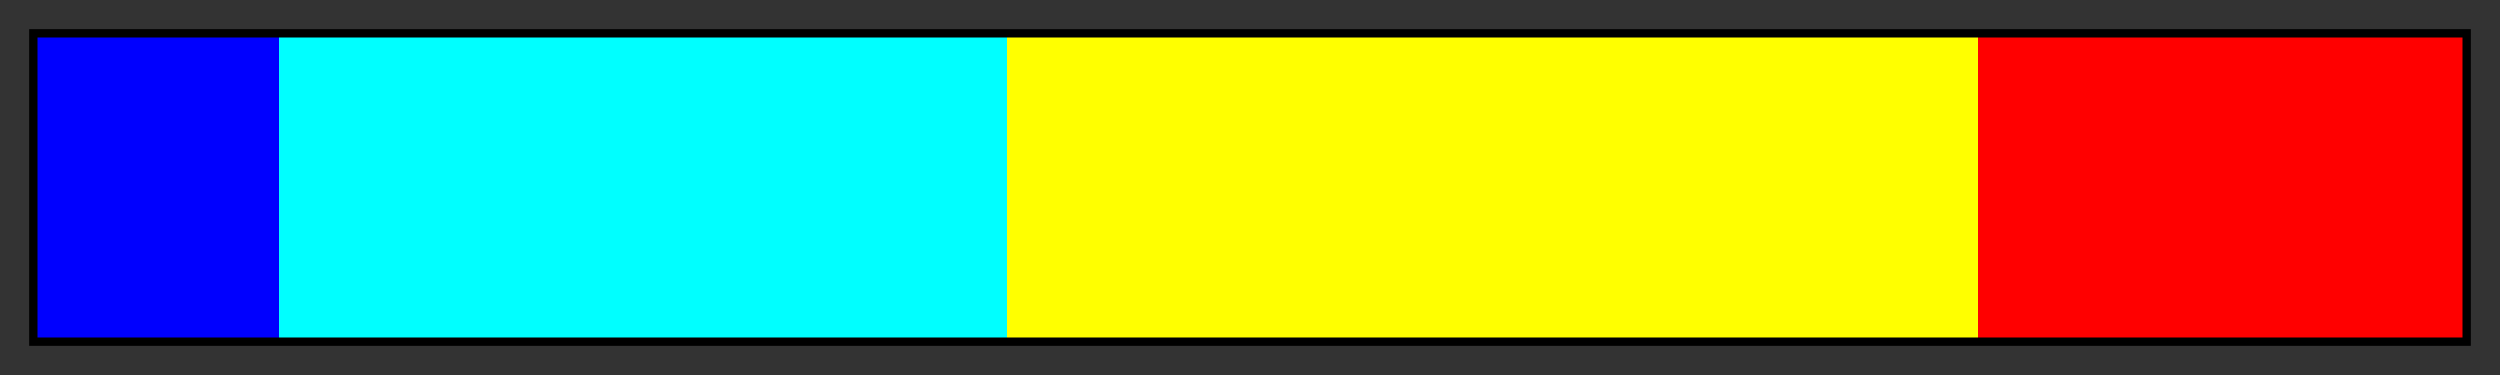 <?xml version="1.0" encoding="UTF-8"?>
<svg xmlns="http://www.w3.org/2000/svg" version="1.1" width="300px" height="45px" viewBox="0 0 300 45">
  <rect x="0" y="0" width="300" height="45" fill="#333333" stroke="none"/>
  <g>
    <defs>
      <linearGradient id="sample" gradientUnits="objectBoundingBox" spreadMethod="pad" x1="0%" x2="100%" y1="0%" y2="0%">
        <stop offset="0.00%" stop-color="rgb(0,0,255)" stop-opacity="1"/>
        <stop offset="10.00%" stop-color="rgb(0,0,255)" stop-opacity="1"/>
        <stop offset="10.00%" stop-color="rgb(0,255,255)" stop-opacity="1"/>
        <stop offset="40.00%" stop-color="rgb(0,255,255)" stop-opacity="1"/>
        <stop offset="40.00%" stop-color="rgb(255,255,0)" stop-opacity="1"/>
        <stop offset="80.00%" stop-color="rgb(255,255,0)" stop-opacity="1"/>
        <stop offset="80.00%" stop-color="rgb(255,0,0)" stop-opacity="1"/>
        <stop offset="100.00%" stop-color="rgb(255,0,0)" stop-opacity="1"/>
      </linearGradient>
    </defs>
    <rect fill="url(#sample)" x="4" y="4" width="292" height="37" stroke="black" stroke-width="1"/>
  </g>
</svg>
